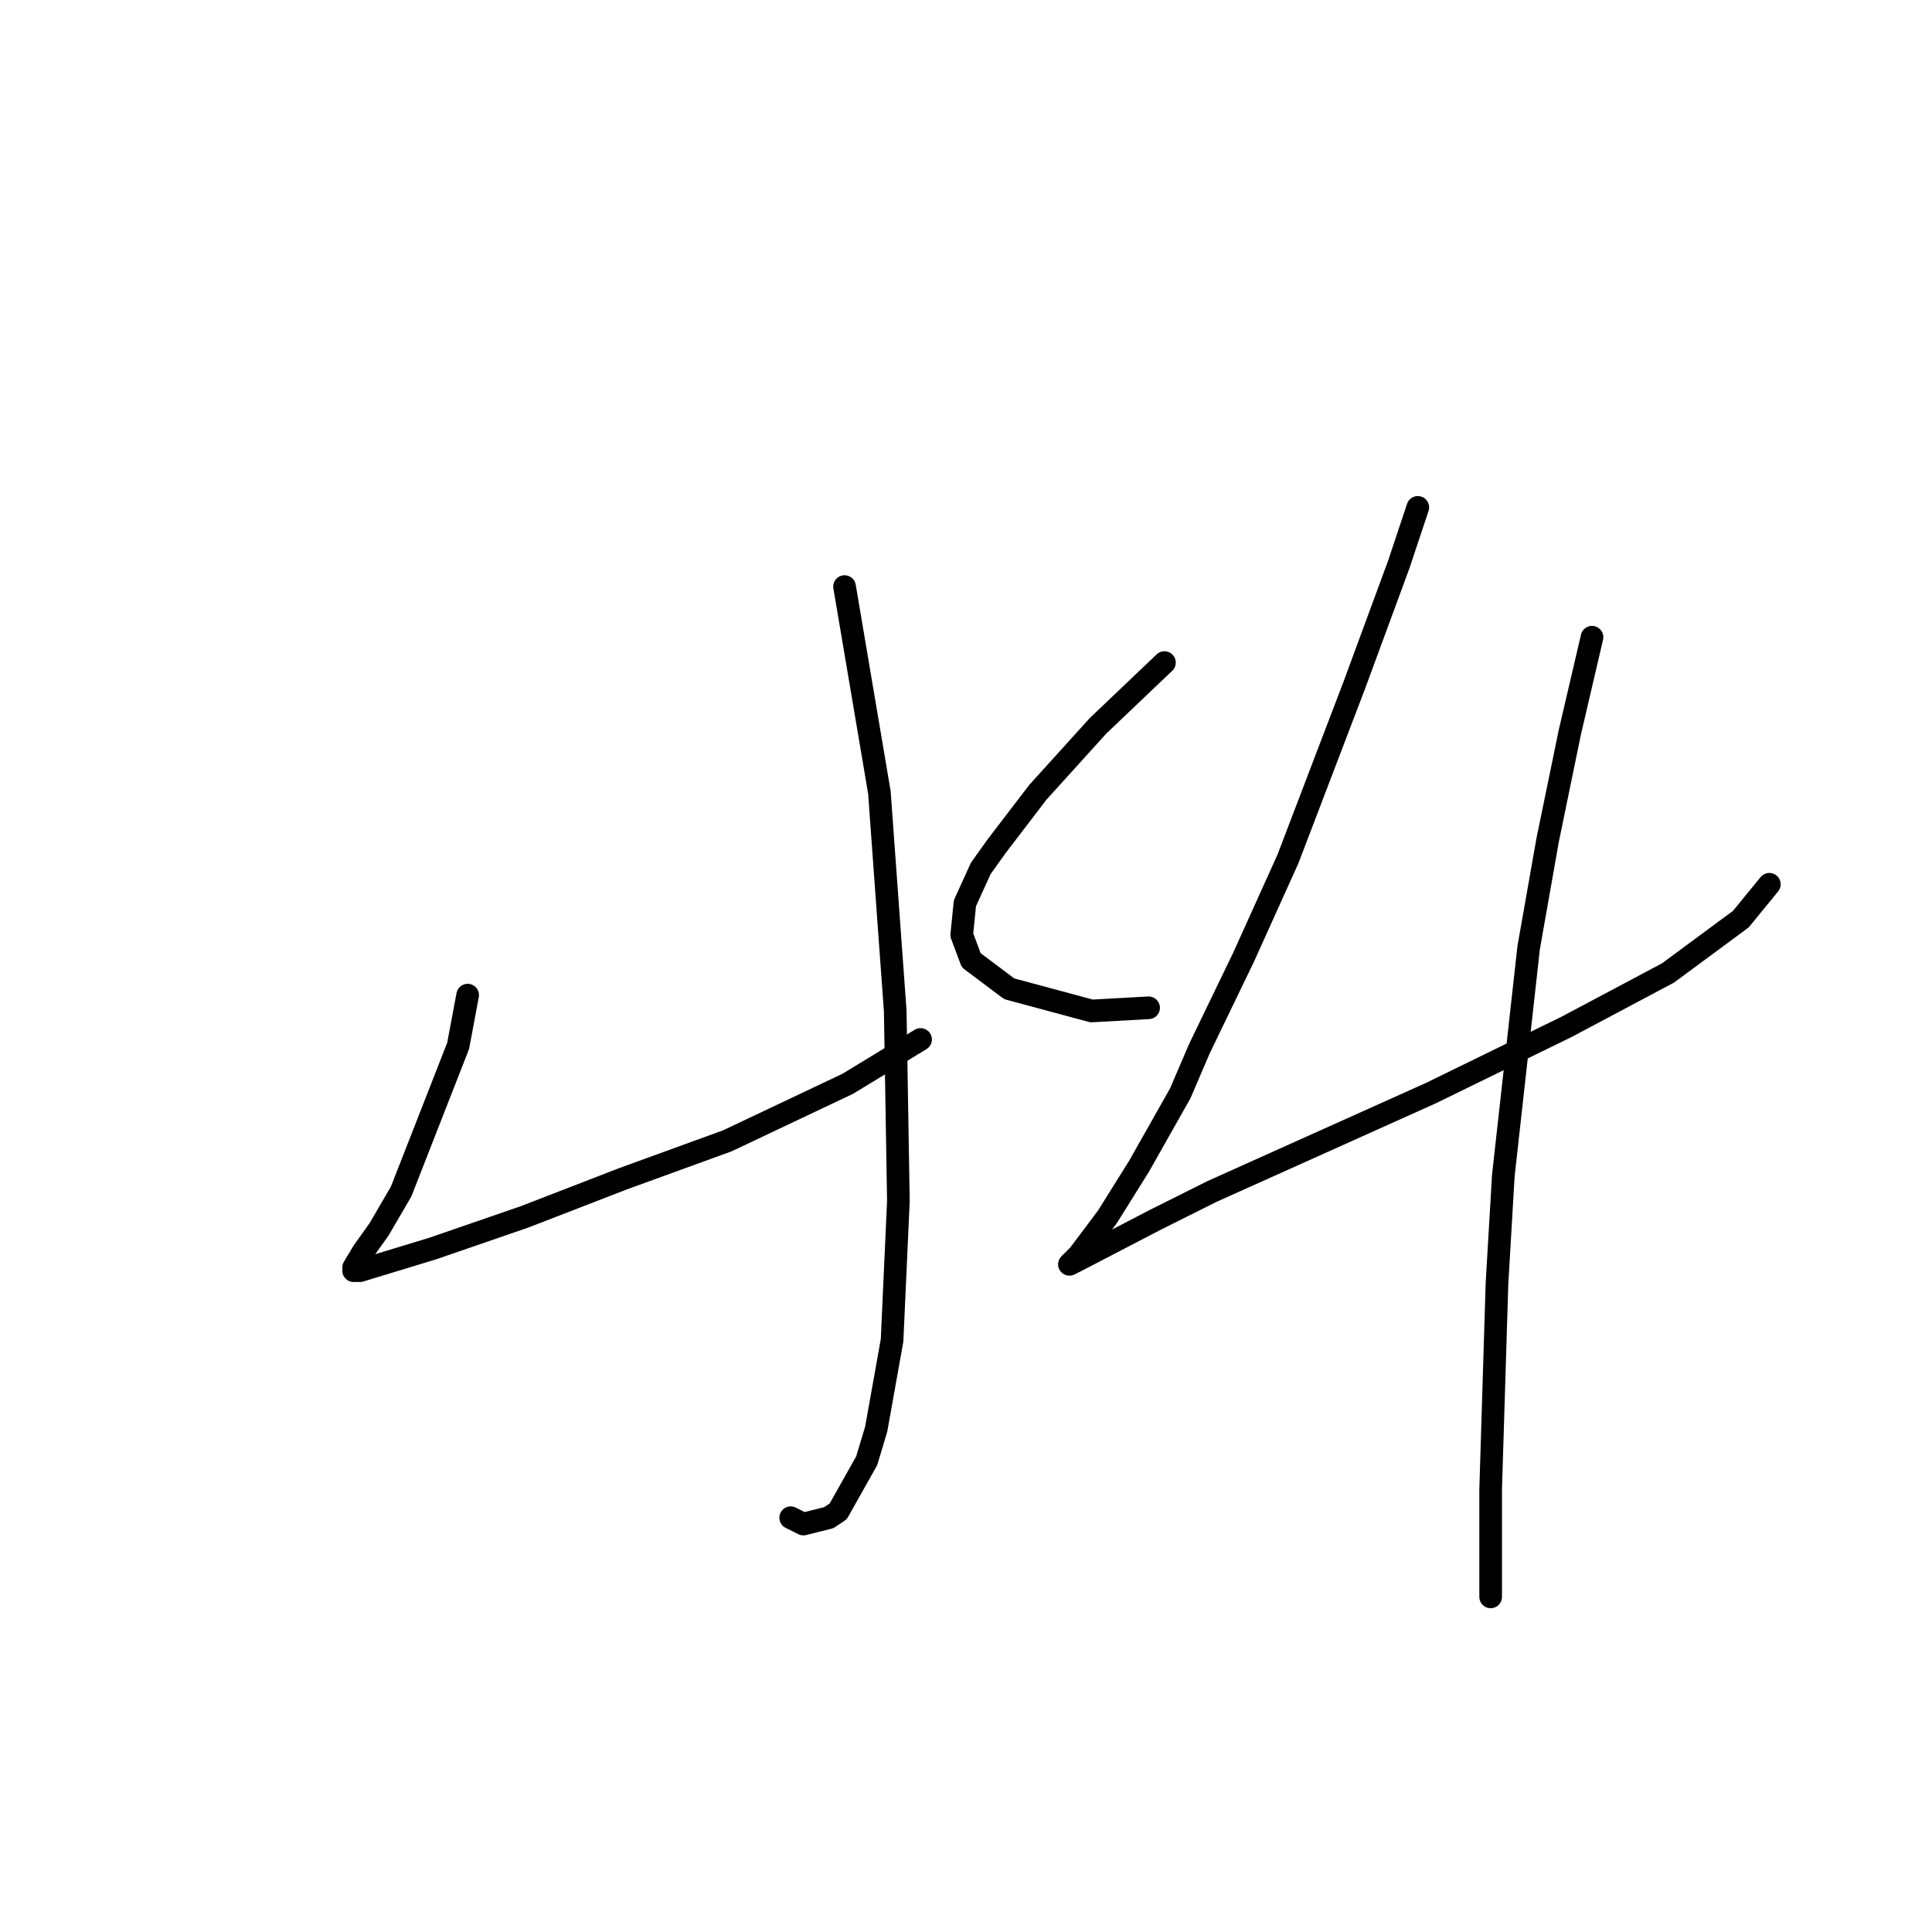 <?xml version="1.0" standalone="no"?>
    <svg width="256" height="256" xmlns="http://www.w3.org/2000/svg" version="1.1">
    <polyline stroke="black" stroke-width="3" stroke-linecap="round" fill="transparent" stroke-linejoin="round" points="111.908 77.723 116.524 105.001 118.622 133.958 119.042 159.138 118.203 177.603 116.104 189.354 114.845 193.551 111.068 200.265 109.809 201.105 106.452 201.944 104.773 201.105 104.773 201.105 " />
        <polyline stroke="black" stroke-width="3" stroke-linecap="round" fill="transparent" stroke-linejoin="round" points="61.967 131.86 60.708 138.574 53.154 157.879 50.217 162.915 48.118 165.853 46.859 167.951 46.859 168.371 47.699 168.371 57.351 165.433 69.521 161.236 82.531 156.2 96.38 151.164 112.327 143.61 121.98 137.735 121.98 137.735 " />
        <polyline stroke="black" stroke-width="3" stroke-linecap="round" fill="transparent" stroke-linejoin="round" points="154.294 87.795 145.481 96.188 137.507 105.001 132.052 112.135 129.953 115.073 127.855 119.689 127.435 123.886 128.694 127.243 133.73 131.02 144.642 133.958 152.196 133.538 152.196 133.538 " />
        <polyline stroke="black" stroke-width="3" stroke-linecap="round" fill="transparent" stroke-linejoin="round" points="187.867 67.231 185.349 74.785 179.474 90.732 170.661 113.814 164.786 126.824 158.91 138.994 156.392 144.869 150.937 154.522 146.74 161.236 142.963 166.272 142.124 167.112 141.704 167.531 142.543 167.112 153.035 161.656 160.589 157.879 189.546 144.869 207.592 136.056 221.021 128.922 230.673 121.788 234.45 117.171 234.45 117.171 " />
        <polyline stroke="black" stroke-width="3" stroke-linecap="round" fill="transparent" stroke-linejoin="round" points="210.949 84.437 208.011 97.027 205.074 111.296 202.556 125.565 199.198 155.781 198.359 170.049 197.52 197.328 197.52 211.596 197.52 211.596 " />
        </svg>